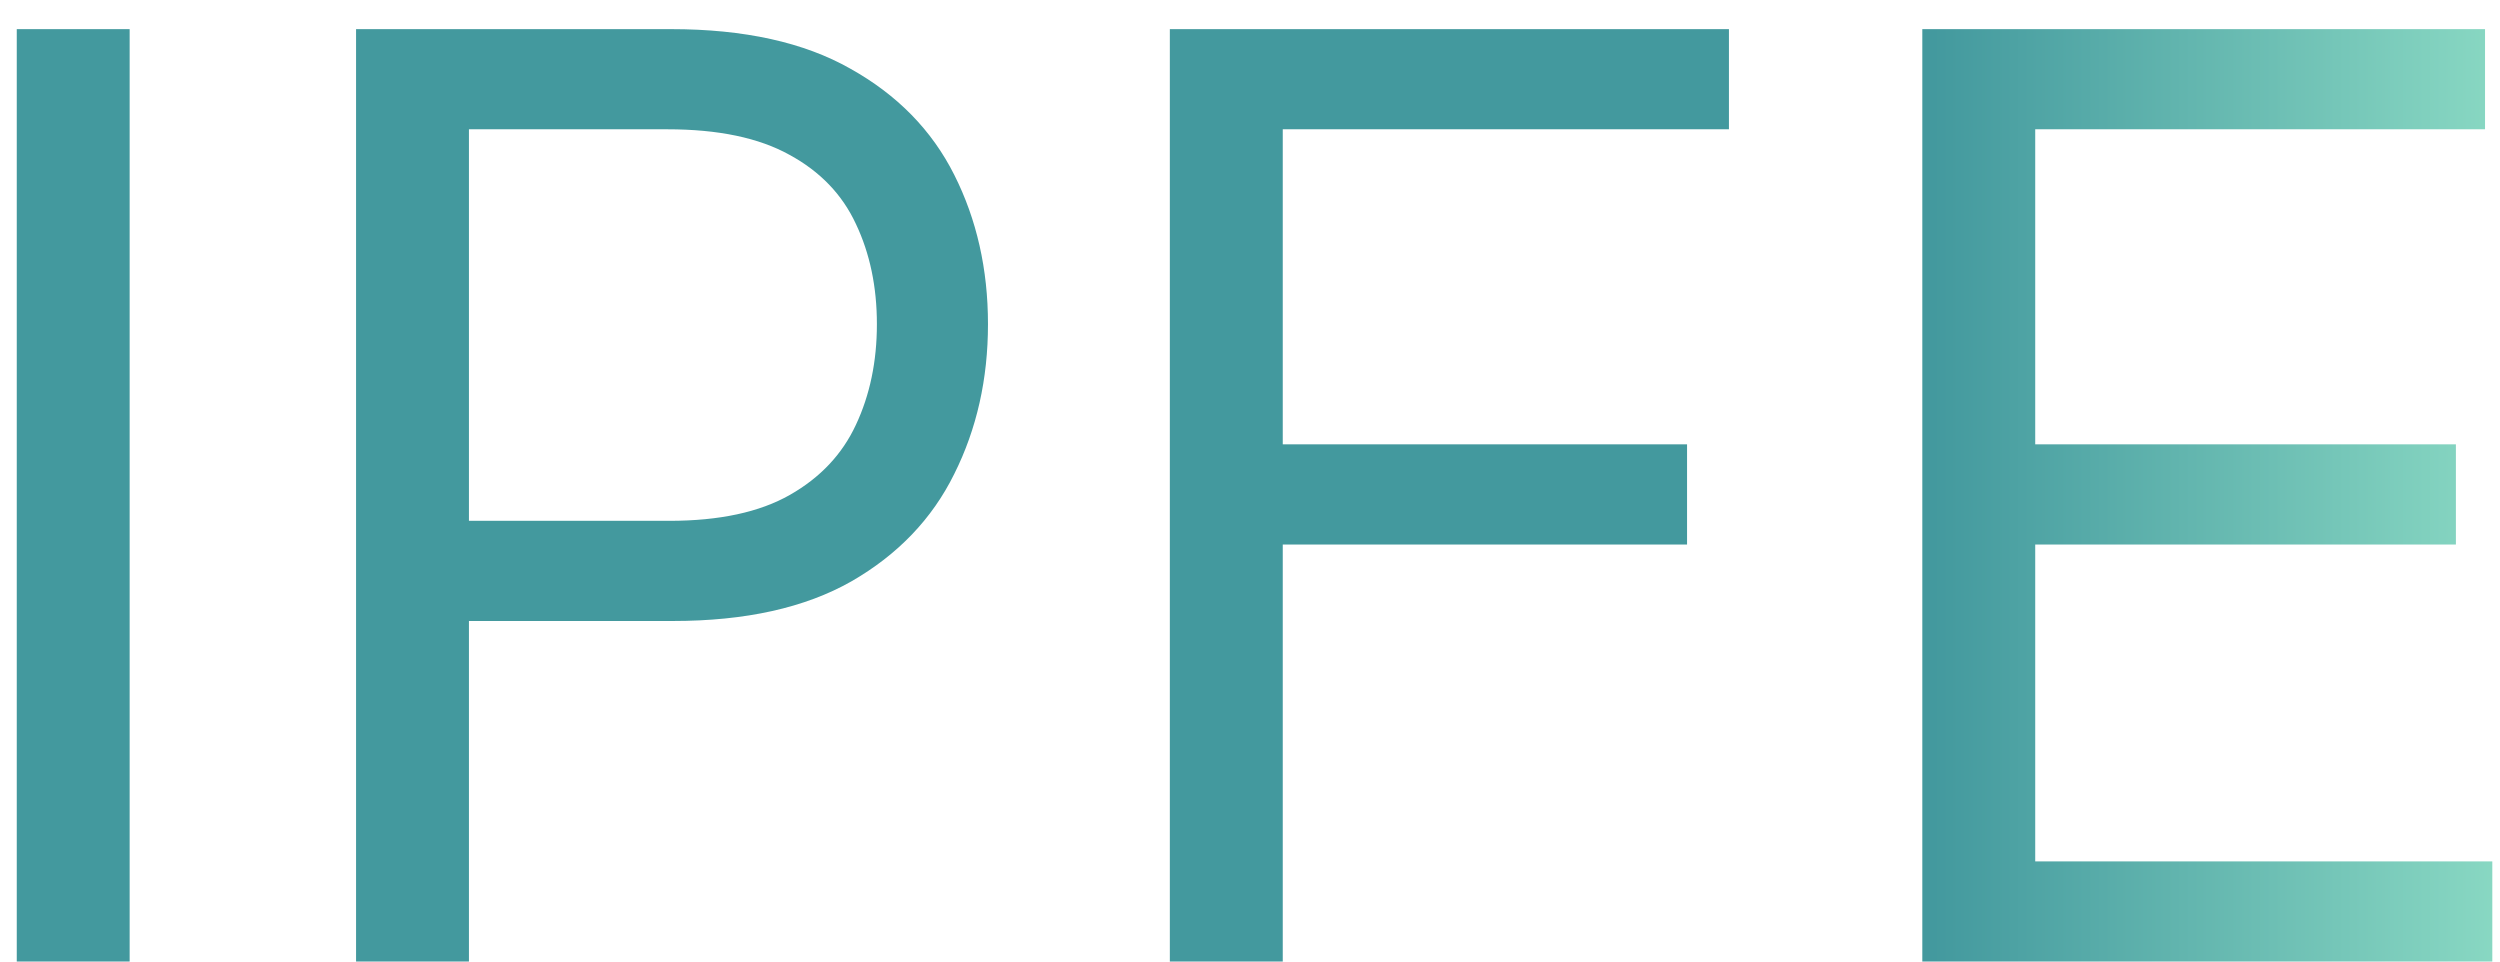 <svg width="78" height="30" viewBox="0 0 78 30" fill="none" xmlns="http://www.w3.org/2000/svg">
<path d="M4.045 0.909V30H0.523V0.909H4.045ZM11.109 30V0.909H20.938C23.22 0.909 25.086 1.321 26.535 2.145C27.993 2.959 29.073 4.062 29.773 5.455C30.474 6.847 30.825 8.4 30.825 10.114C30.825 11.828 30.474 13.385 29.773 14.787C29.082 16.188 28.012 17.306 26.563 18.139C25.114 18.963 23.258 19.375 20.995 19.375H13.95V16.25H20.881C22.444 16.25 23.699 15.98 24.646 15.44C25.593 14.901 26.279 14.171 26.705 13.253C27.141 12.325 27.359 11.278 27.359 10.114C27.359 8.949 27.141 7.907 26.705 6.989C26.279 6.07 25.588 5.35 24.631 4.83C23.675 4.299 22.406 4.034 20.825 4.034H14.631V30H11.109ZM36.499 30V0.909H53.943V4.034H40.022V13.864H52.636V16.989H40.022V30H36.499Z" fill="#43999E"/>
<path d="M59.976 30V0.909H77.533V4.034H63.499V13.864H76.624V16.989H63.499V26.875H77.76V30H59.976Z" fill="url(#paint0_linear_6_193)"/>
<defs>
<linearGradient id="paint0_linear_6_193" x1="60.301" y1="-9" x2="81" y2="-9" gradientUnits="userSpaceOnUse">
<stop stop-color="#43999E"/>
<stop offset="1" stop-color="#95E3C9"/>
</linearGradient>
</defs>
</svg>
